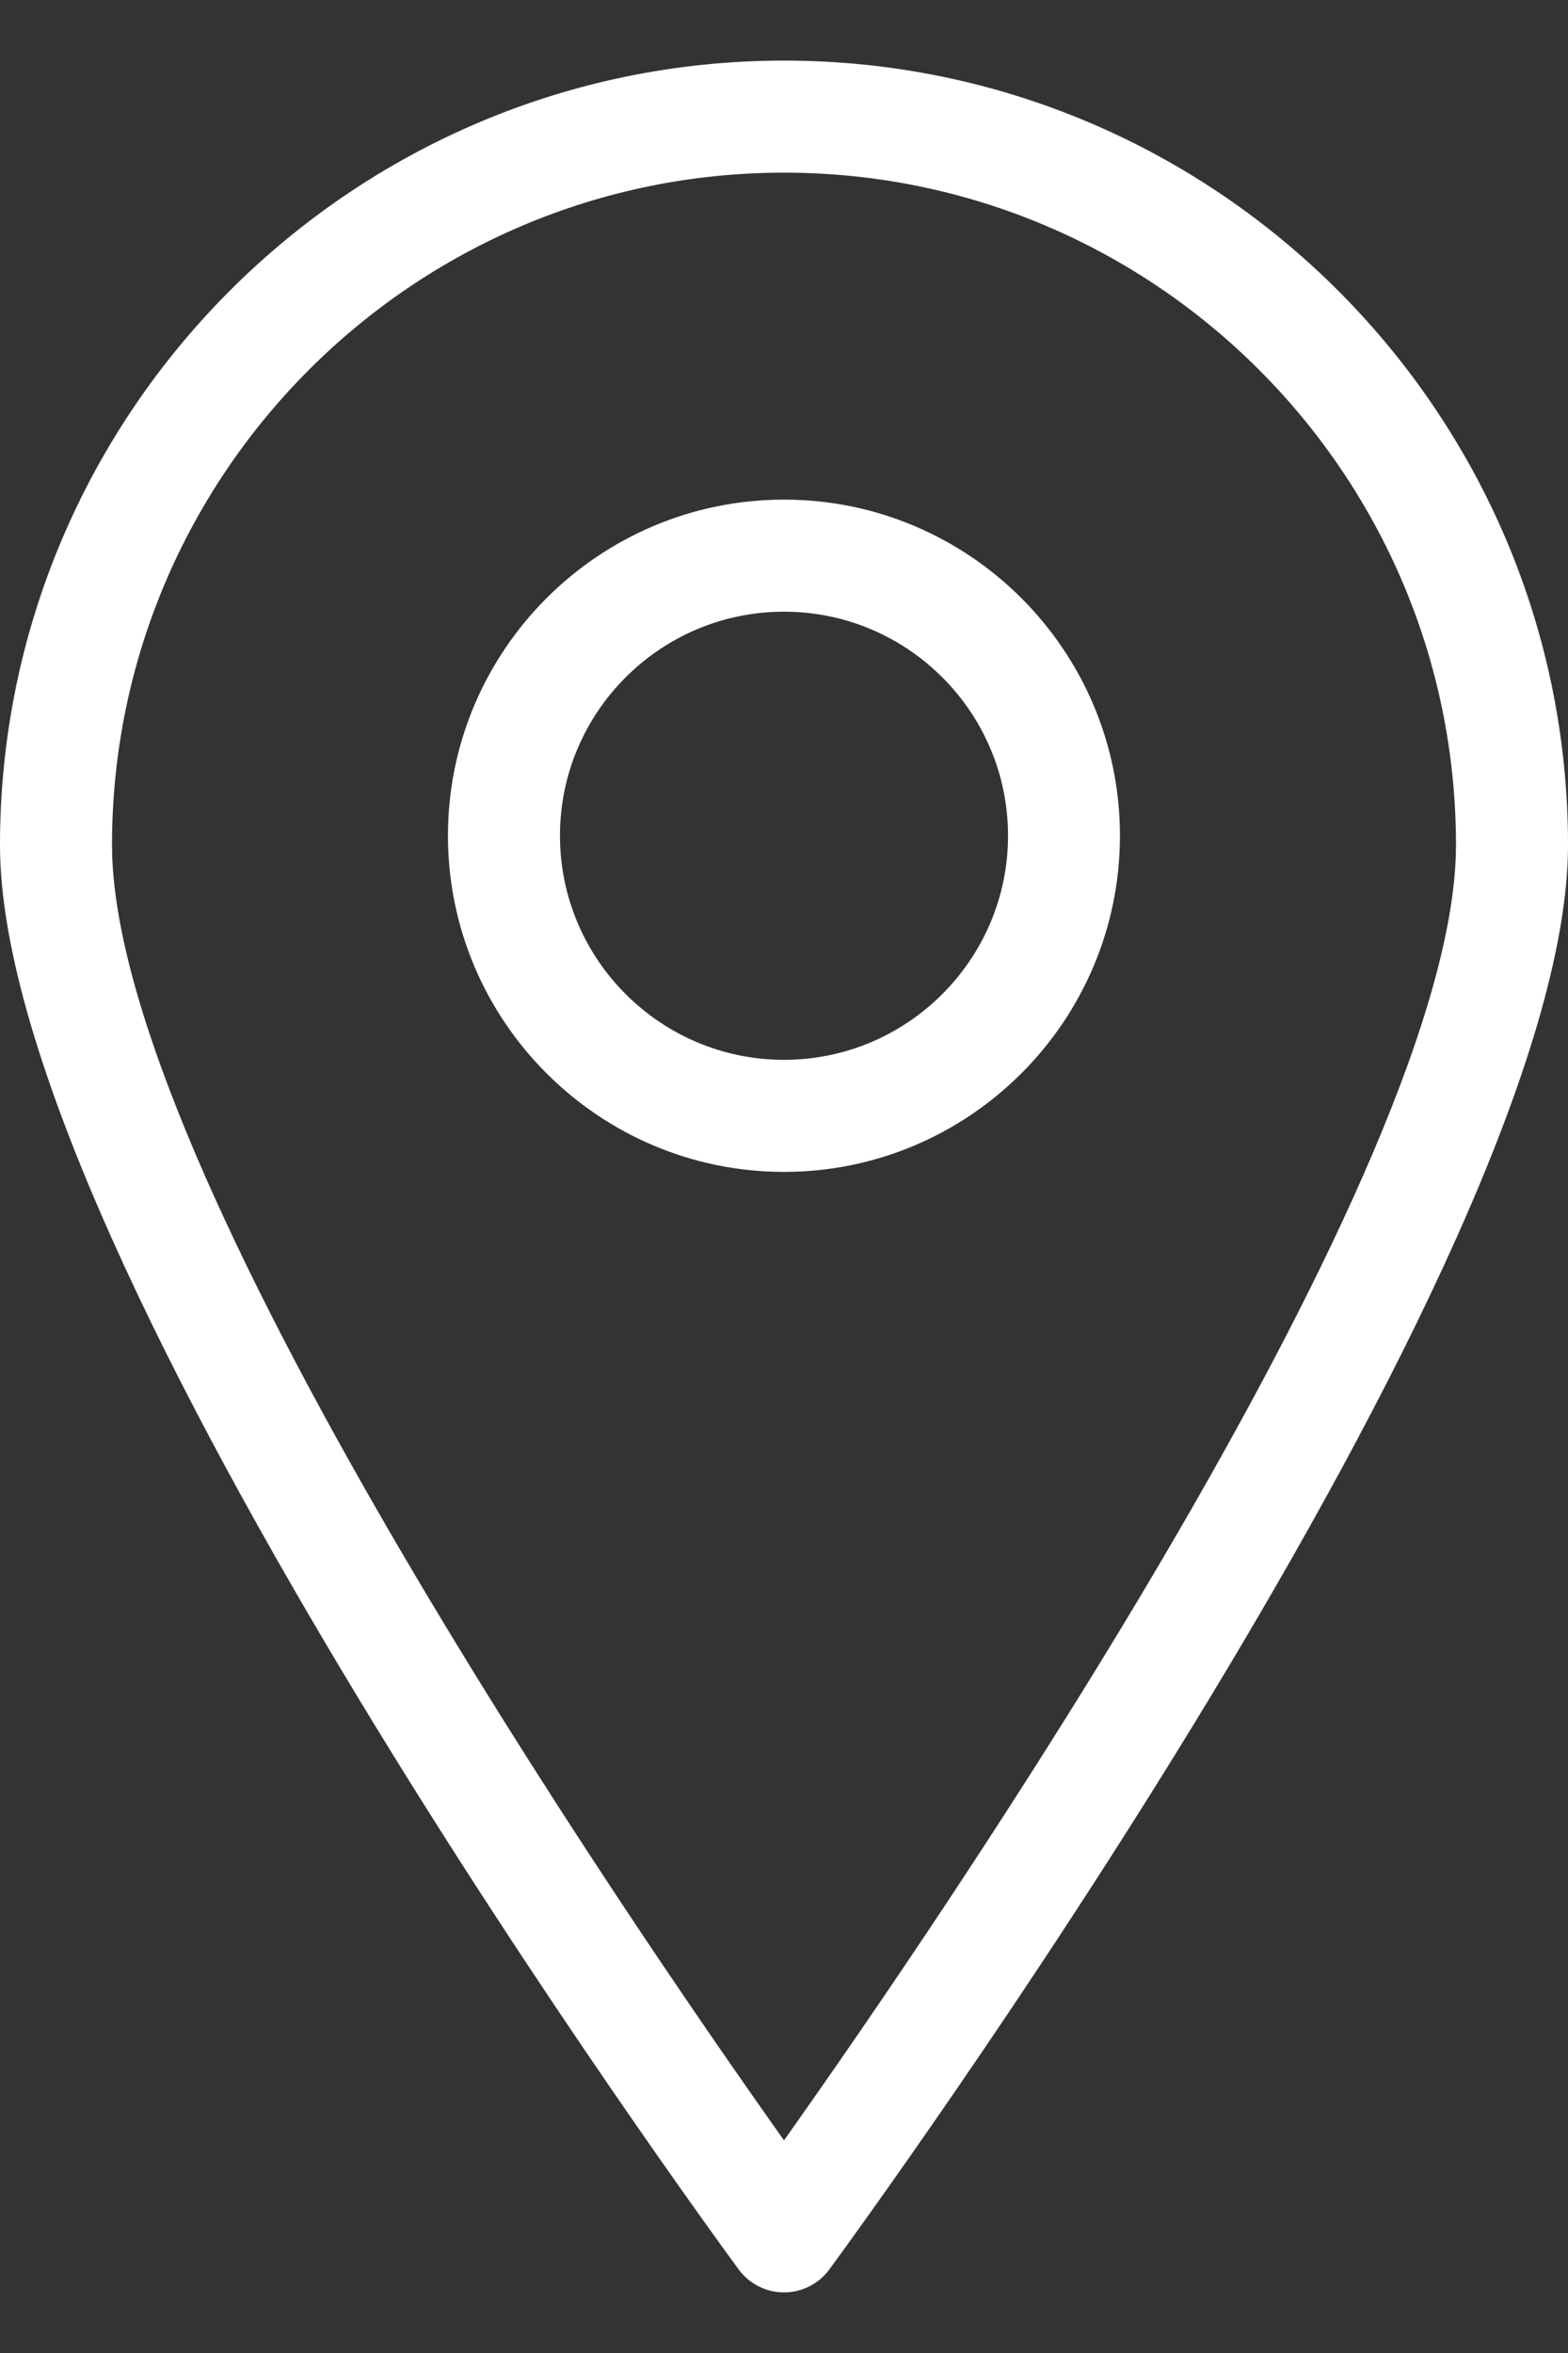 <svg width="16" height="24" viewBox="0 0 16 24" fill="none" xmlns="http://www.w3.org/2000/svg">
<rect x="0" y="0" width="16" height="24" fill="#333333" stroke="none"/>
<path d="M8 0.618C3.589 0.618 0 4.208 0 8.618C0 12.859 7.232 22.73 7.539 23.15C7.647 23.295 7.818 23.382 8 23.382C8.182 23.382 8.353 23.295 8.461 23.15C8.768 22.73 16 12.859 16 8.618C16 4.208 12.411 0.618 8 0.618ZM8 21.831C6.394 19.568 1.143 11.915 1.143 8.618C1.143 4.836 4.218 1.761 8 1.761C11.782 1.761 14.857 4.836 14.857 8.618C14.857 11.913 9.606 19.567 8 21.831Z" fill="white"/>
<path d="M8 5.096C6.11 5.096 4.571 6.634 4.571 8.524C4.571 10.415 6.11 11.953 8 11.953C9.89 11.953 11.428 10.415 11.428 8.524C11.428 6.634 9.89 5.096 8 5.096ZM8 10.81C6.739 10.81 5.714 9.784 5.714 8.524C5.714 7.263 6.739 6.239 8 6.239C9.26 6.239 10.286 7.263 10.286 8.524C10.286 9.784 9.26 10.81 8 10.81Z" fill="white"/>
</svg>
